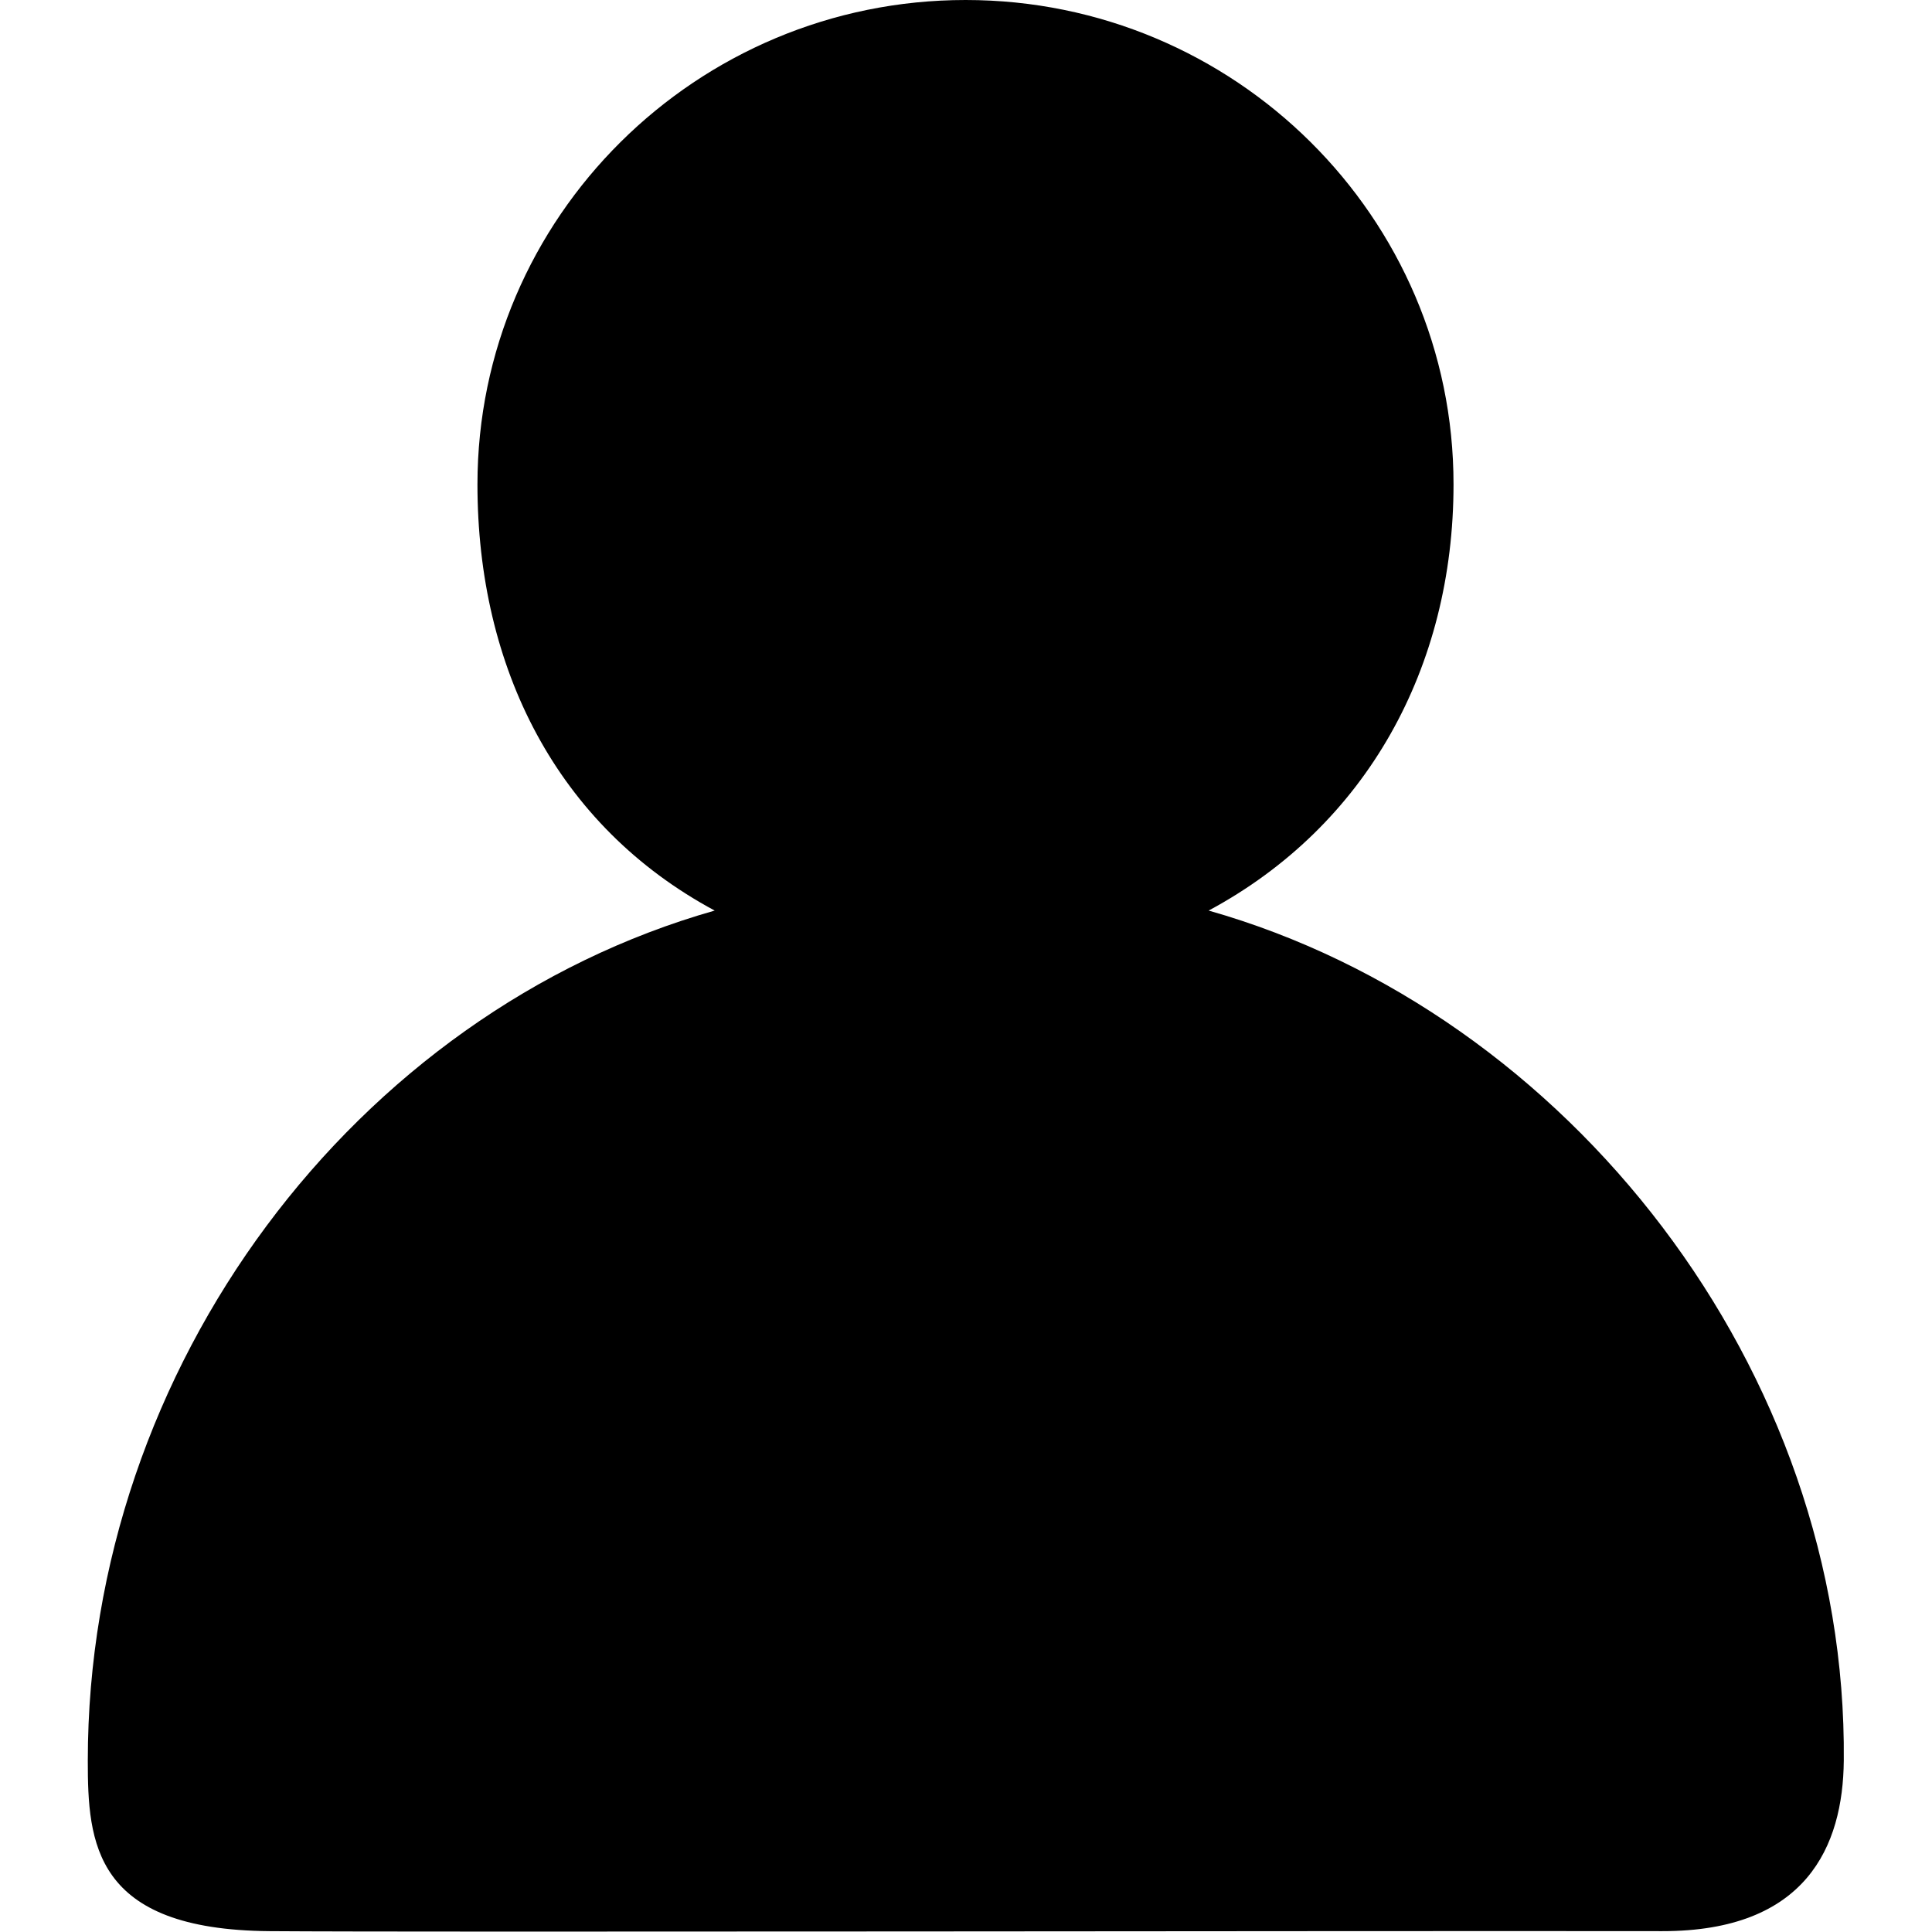 <?xml version="1.0" standalone="no"?><!DOCTYPE svg PUBLIC "-//W3C//DTD SVG 1.1//EN" "http://www.w3.org/Graphics/SVG/1.1/DTD/svg11.dtd"><svg t="1535764916550" class="icon" style="" viewBox="0 0 1024 1024" version="1.1" xmlns="http://www.w3.org/2000/svg" p-id="14035" xmlns:xlink="http://www.w3.org/1999/xlink" width="200" height="200"><defs><style type="text/css"></style></defs><path d="M640.609 482.621c83.764-45 129.788-128.904 129.788-225.884C770.49 115.176 654.43 0 511.799 0c-142.678 0-258.738 115.176-258.738 256.737 0 97.073 41.975 180.884 125.739 225.884C188.469 536.649 46.535 724.001 46.535 933.179c0 43.418 3.025 89.674 96.375 90.372 83.299 0.651 565.92-0.233 738.055 0 76.458 0.093 95.863-45.046 96.282-90.372 2.001-207.27-145.982-396.483-336.639-450.558z" p-id="14036"></path></svg>